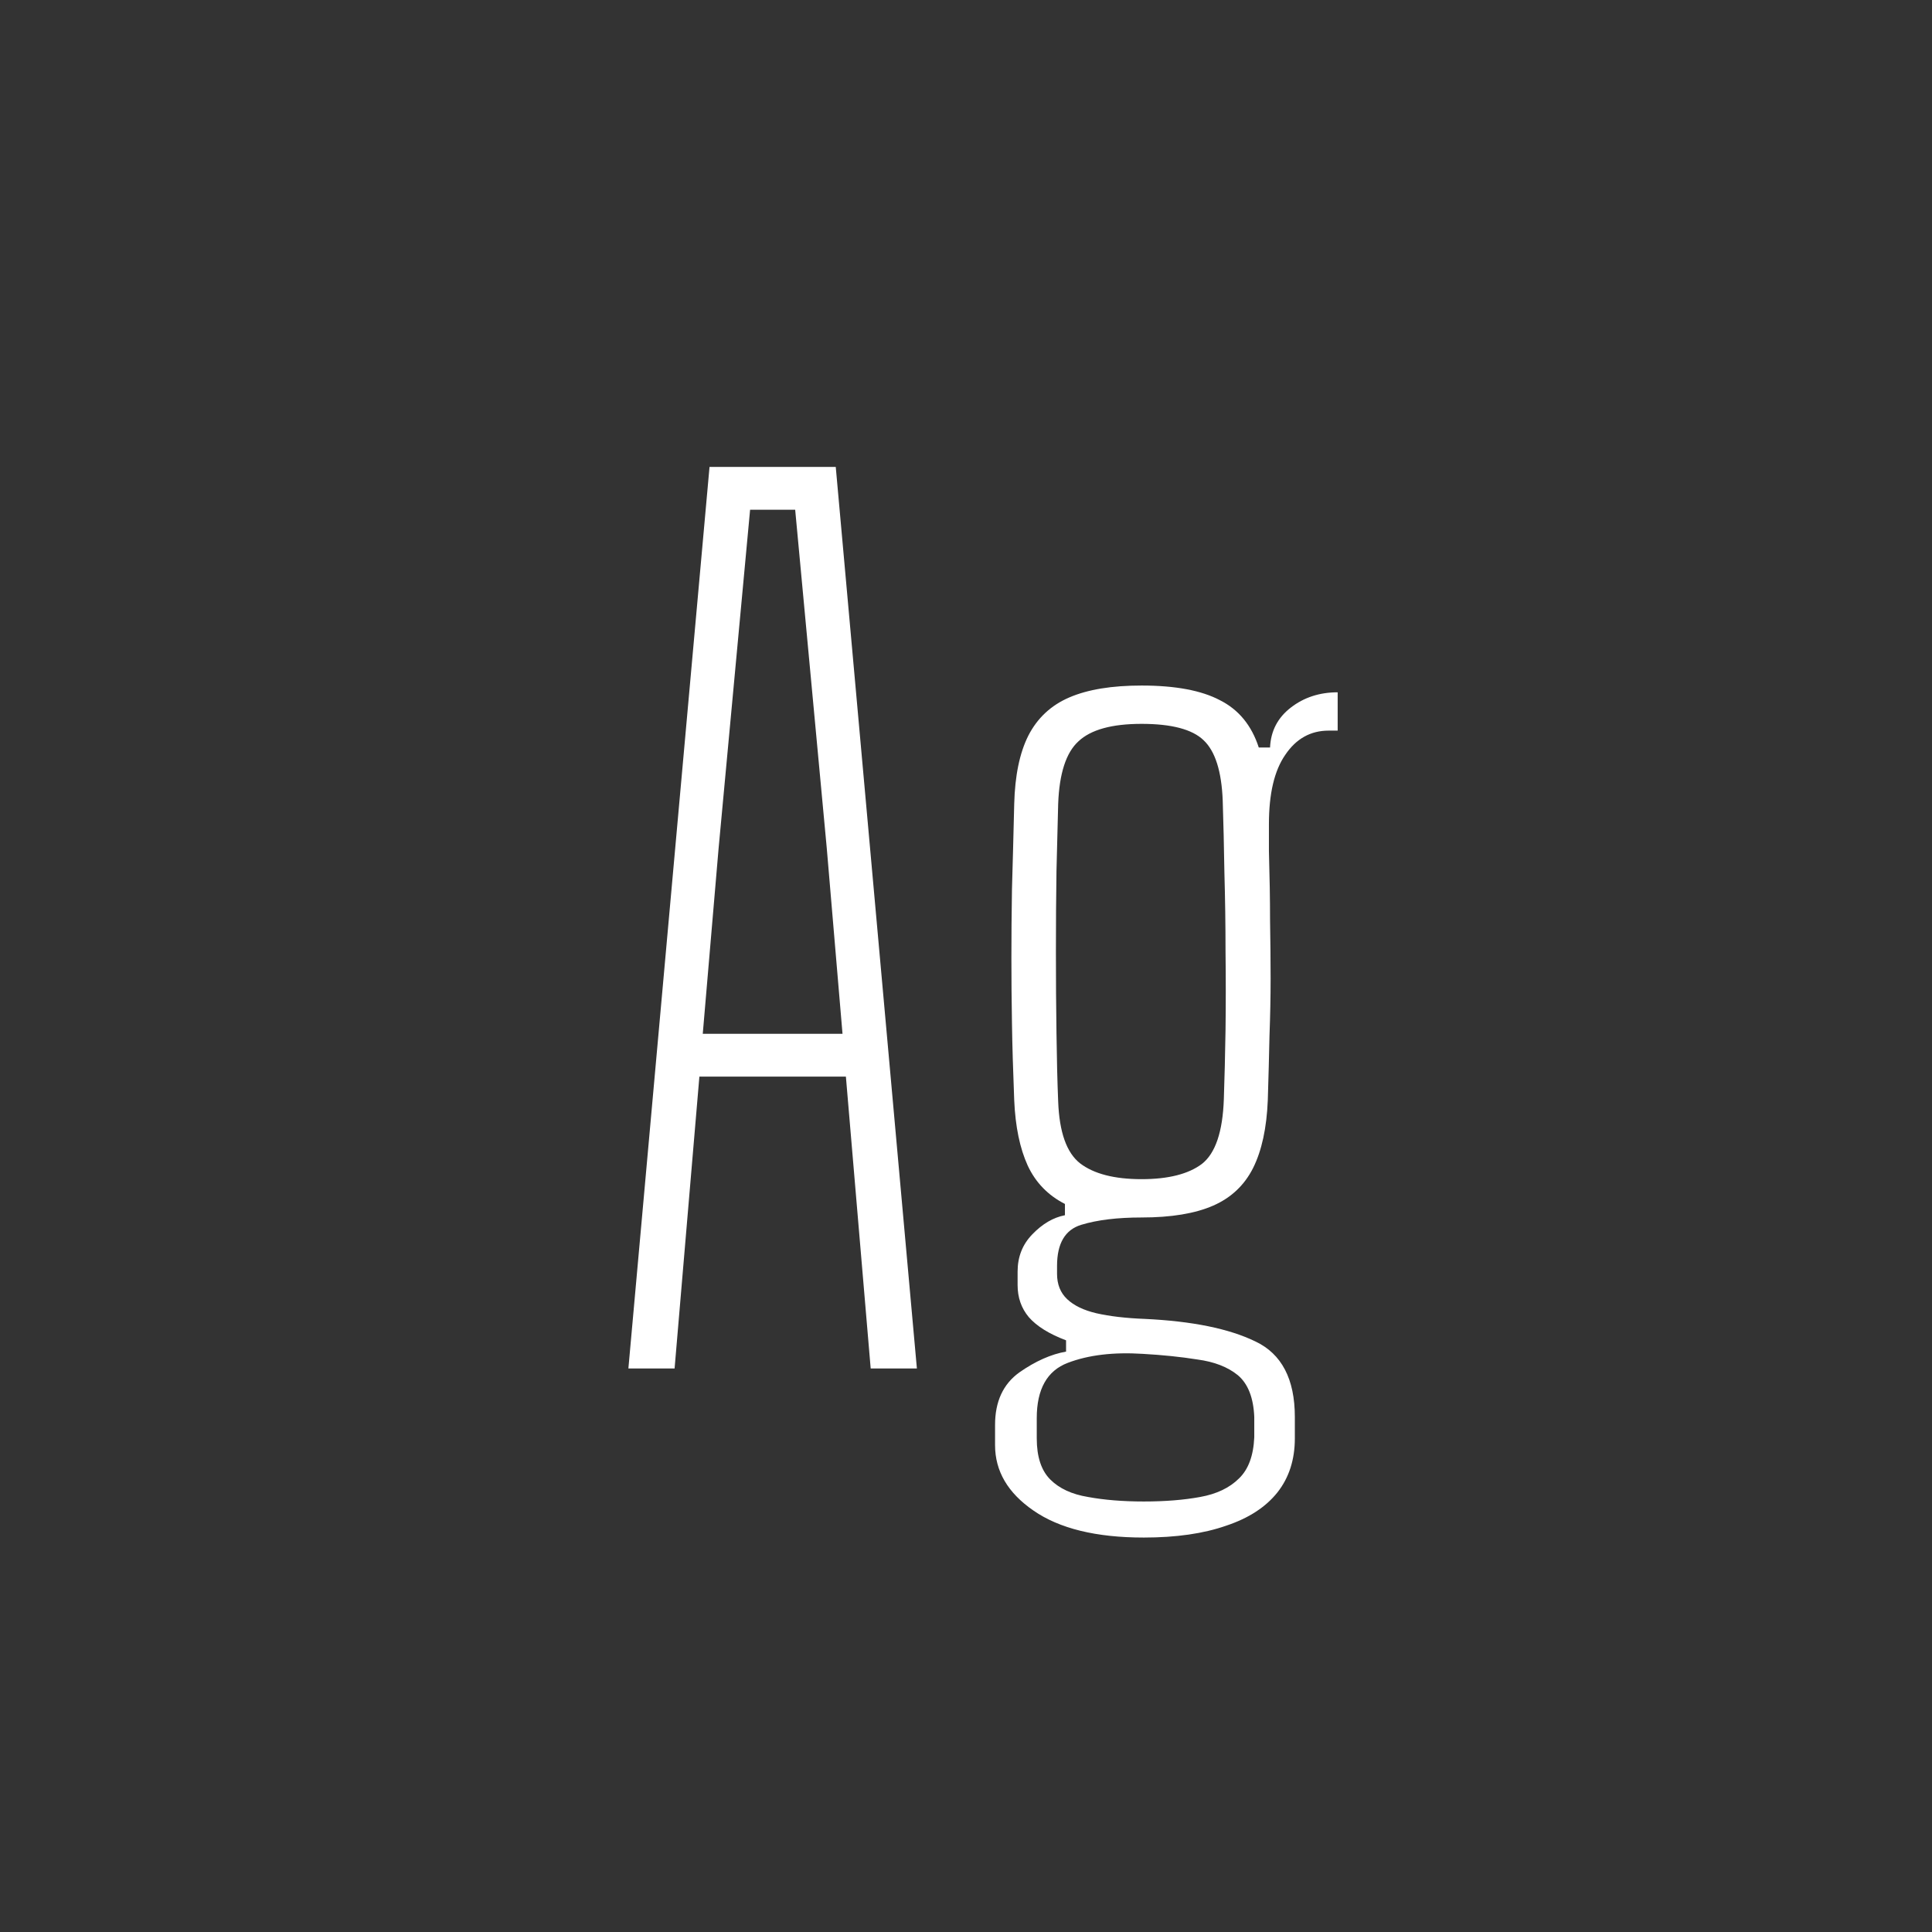 <svg width="24" height="24" viewBox="0 0 24 24" fill="none" xmlns="http://www.w3.org/2000/svg">
<rect x="0" y="0" width="24" height="24" fill="#333333" stroke="none"/>
<path d="M7.806 17L8.814 5.8H10.382L11.39 17H10.816L10.508 13.374H8.688L8.38 17H7.806ZM8.73 12.842H10.466L10.27 10.532L9.878 6.332H9.318L8.926 10.546L8.73 12.842ZM14.209 19.1C13.616 19.1 13.159 18.988 12.837 18.764C12.519 18.545 12.361 18.274 12.361 17.952C12.361 17.91 12.361 17.868 12.361 17.826C12.361 17.784 12.361 17.742 12.361 17.7C12.361 17.411 12.461 17.194 12.662 17.049C12.862 16.909 13.056 16.823 13.243 16.79V16.65C13.033 16.571 12.879 16.475 12.781 16.363C12.687 16.251 12.641 16.118 12.641 15.964C12.641 15.936 12.641 15.908 12.641 15.88C12.641 15.852 12.641 15.824 12.641 15.796C12.641 15.614 12.701 15.46 12.823 15.334C12.949 15.203 13.084 15.124 13.229 15.096V14.956C13.019 14.849 12.865 14.69 12.767 14.48C12.669 14.265 12.613 13.995 12.599 13.668C12.585 13.309 12.575 12.989 12.571 12.709C12.566 12.429 12.564 12.158 12.564 11.897C12.564 11.636 12.566 11.353 12.571 11.05C12.58 10.747 12.589 10.392 12.599 9.986C12.608 9.636 12.666 9.354 12.774 9.139C12.886 8.92 13.056 8.761 13.285 8.663C13.513 8.565 13.812 8.516 14.181 8.516C14.601 8.516 14.925 8.577 15.154 8.698C15.387 8.815 15.548 9.011 15.637 9.286H15.777C15.786 9.081 15.872 8.915 16.036 8.789C16.199 8.663 16.393 8.6 16.617 8.6V9.076H16.505C16.281 9.076 16.101 9.176 15.966 9.377C15.83 9.573 15.763 9.86 15.763 10.238V10.574C15.772 10.887 15.777 11.171 15.777 11.428C15.781 11.68 15.784 11.923 15.784 12.156C15.784 12.385 15.779 12.623 15.77 12.87C15.765 13.113 15.758 13.379 15.749 13.668C15.735 14.013 15.674 14.293 15.567 14.508C15.459 14.723 15.294 14.879 15.07 14.977C14.846 15.075 14.549 15.124 14.181 15.124C13.882 15.124 13.632 15.154 13.432 15.215C13.231 15.276 13.131 15.446 13.131 15.726V15.824C13.131 15.955 13.173 16.06 13.257 16.139C13.341 16.218 13.462 16.277 13.621 16.314C13.784 16.351 13.985 16.375 14.223 16.384C14.811 16.412 15.268 16.505 15.595 16.664C15.921 16.818 16.085 17.131 16.085 17.602C16.085 17.644 16.085 17.688 16.085 17.735C16.085 17.782 16.085 17.826 16.085 17.868C16.085 18.134 16.012 18.358 15.868 18.54C15.723 18.722 15.511 18.86 15.231 18.953C14.951 19.051 14.61 19.1 14.209 19.1ZM14.209 18.652C14.475 18.652 14.708 18.633 14.909 18.596C15.114 18.559 15.275 18.482 15.392 18.365C15.508 18.253 15.571 18.083 15.581 17.854C15.581 17.812 15.581 17.77 15.581 17.728C15.581 17.686 15.581 17.644 15.581 17.602C15.571 17.364 15.504 17.191 15.378 17.084C15.252 16.981 15.084 16.916 14.874 16.888C14.668 16.855 14.442 16.832 14.195 16.818C13.831 16.795 13.52 16.832 13.264 16.93C13.007 17.028 12.879 17.257 12.879 17.616C12.879 17.658 12.879 17.7 12.879 17.742C12.879 17.784 12.879 17.826 12.879 17.868C12.879 18.097 12.935 18.267 13.047 18.379C13.159 18.491 13.315 18.563 13.516 18.596C13.716 18.633 13.947 18.652 14.209 18.652ZM14.181 14.648C14.512 14.648 14.762 14.585 14.93 14.459C15.098 14.328 15.189 14.06 15.203 13.654C15.212 13.393 15.219 13.106 15.224 12.793C15.228 12.476 15.228 12.151 15.224 11.82C15.224 11.489 15.219 11.162 15.21 10.84C15.205 10.518 15.198 10.219 15.189 9.944C15.175 9.58 15.095 9.33 14.951 9.195C14.811 9.06 14.554 8.992 14.181 8.992C13.812 8.992 13.551 9.064 13.397 9.209C13.243 9.349 13.159 9.608 13.145 9.986C13.14 10.219 13.133 10.497 13.124 10.819C13.119 11.141 13.117 11.477 13.117 11.827C13.117 12.172 13.119 12.508 13.124 12.835C13.128 13.157 13.135 13.439 13.145 13.682C13.159 14.065 13.25 14.321 13.418 14.452C13.59 14.583 13.845 14.648 14.181 14.648Z" fill="white"/>
</svg>
